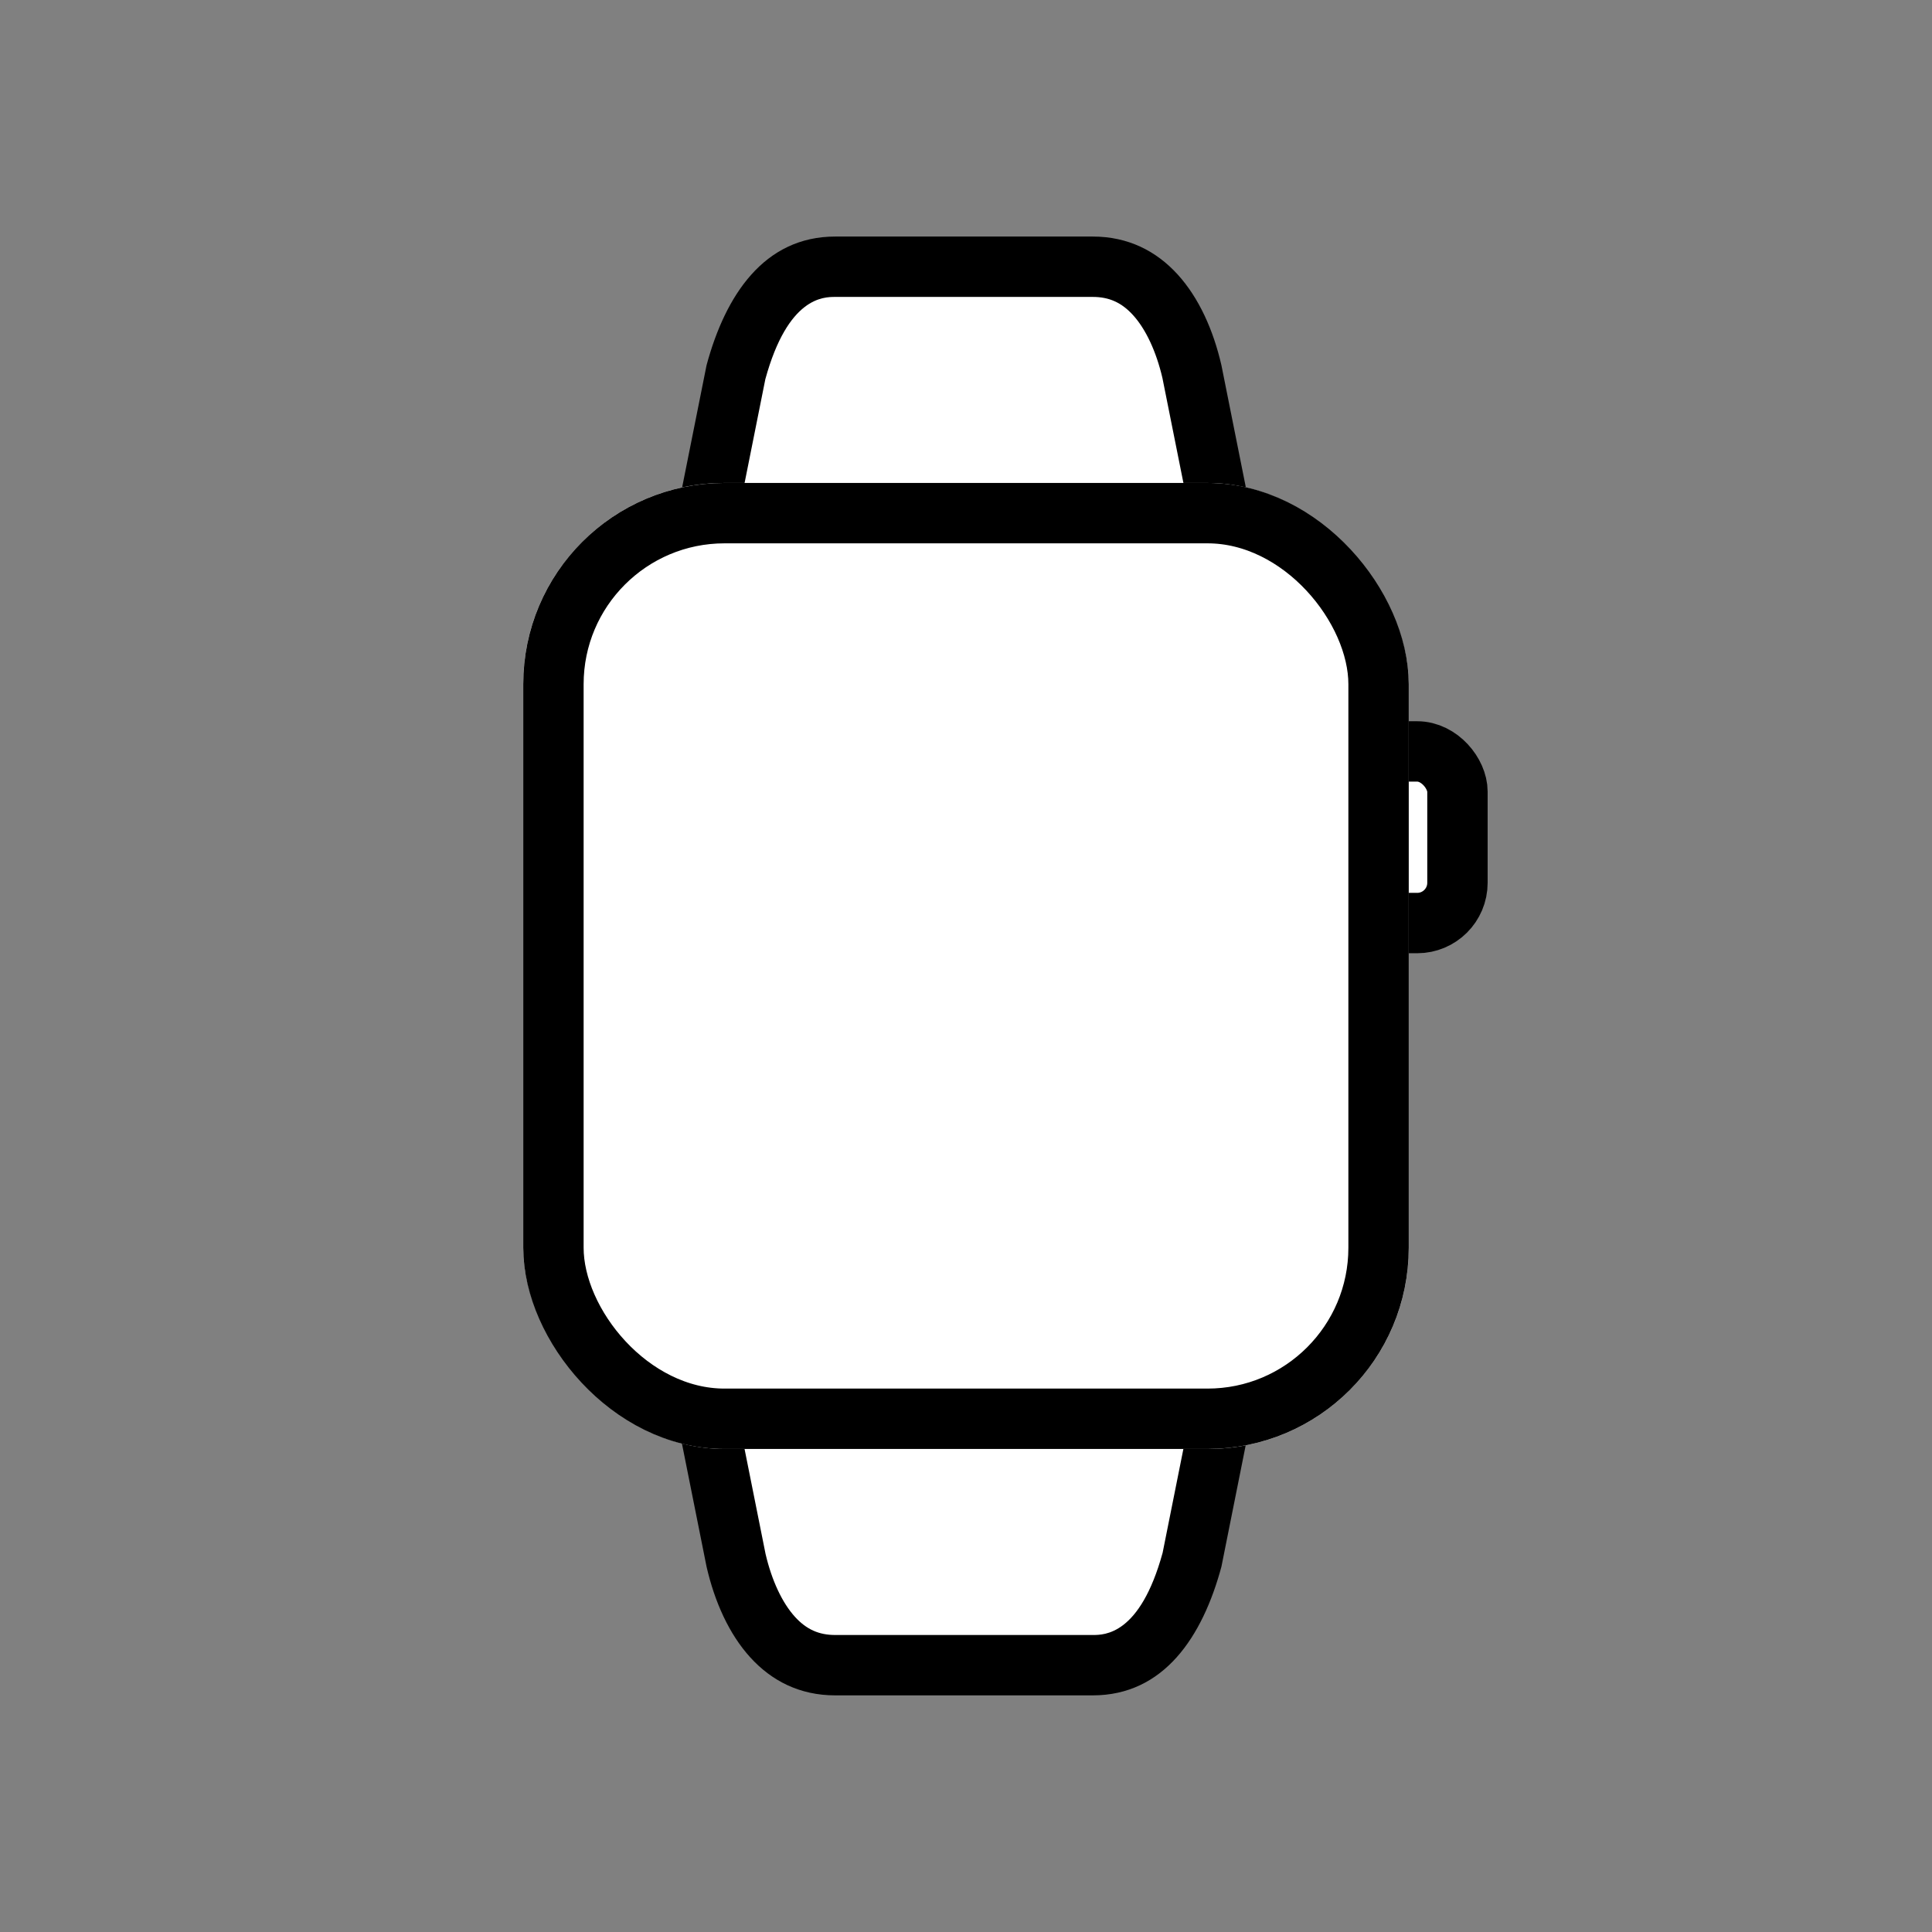 <svg xmlns="http://www.w3.org/2000/svg" width="48" height="48" viewBox="0 0 48 48">
    <rect x="0" y="0" width="48" height="48" fill="#808080" stroke="none"/>
    <defs>
        <style>
            .cls-2,.cls-3{fill:#fff}.cls-2{stroke:#000;stroke-width:1.5px}.cls-4,.cls-5{stroke:none}.cls-5{fill:#000}
        </style>
    </defs>
    <g id="icon_watch" transform="translate(9 3.934)">
        <g id="그룹_784" data-name="그룹 784" transform="translate(-.71 -1.123)">
            <rect id="사각형_594" data-name="사각형 594" class="cls-2" width="2.665" height="4.264" rx="1" transform="translate(25.255 15.858)"/>
            <g id="패스_288" data-name="패스 288" class="cls-3">
                <path class="cls-4" d="M11.792 8.844H1.132c-.35 0-1.063-.237-1.344-.43L.797 3.37C1.269 1.63 2.099.75 3.264.75H9.66c.62 0 1.13.228 1.556.697.41.45.724 1.11.91 1.909l1.01 5.058c-.28.193-.993.43-1.344.43z" transform="translate(9.198 3.066)"/>
                <path class="cls-5" d="M3.264 1.5c-.292 0-1.175 0-1.737 2.042L.64 7.978c.19.062.388.11.5.116h10.645c.111-.006.31-.054.5-.116l-.893-4.464c-.154-.659-.413-1.213-.73-1.562-.285-.313-.594-.452-1.002-.452H3.264m0-1.5H9.66c1.767 0 2.796 1.448 3.198 3.198l1.066 5.33c0 .589-1.543 1.066-2.132 1.066H1.132C.543 9.594-1 9.117-1 8.528l1.066-5.33C.535 1.455 1.498 0 3.264 0z" transform="translate(9.198 3.066)"/>
            </g>
            <g id="패스_289" data-name="패스 289" class="cls-3">
                <path class="cls-4" d="M12.792 8.844H2.132c-.35 0-1.063-.237-1.344-.43L1.797 3.37C2.269 1.63 3.099.75 4.264.75h6.396c.62 0 1.13.228 1.556.697.41.45.724 1.11.91 1.909l1.01 5.058c-.28.193-.993.43-1.344.43z" transform="rotate(180 11.561 19.655)"/>
                <path class="cls-5" d="M4.264 1.5c-.292 0-1.175 0-1.737 2.042L1.64 7.978c.19.062.388.11.5.116h10.645c.111-.006.31-.054.5-.116l-.893-4.464c-.154-.659-.413-1.213-.73-1.562-.285-.313-.594-.452-1.002-.452H4.264m0-1.5h6.396c1.767 0 2.796 1.448 3.198 3.198l1.066 5.33c0 .589-1.543 1.066-2.132 1.066H2.132C1.543 9.594 0 9.117 0 8.528l1.066-5.33C1.535 1.455 2.498 0 4.264 0z" transform="rotate(180 11.561 19.655)"/>
            </g>
            <g id="사각형_593" data-name="사각형 593" class="cls-2" transform="translate(4.71 9.188)">
                <rect class="cls-4" width="22" height="24" rx="5"/>
                <rect x=".75" y=".75" width="20.5" height="22.5" rx="4.25" style="fill:none"/>
            </g>
        </g>
    </g>
</svg>
